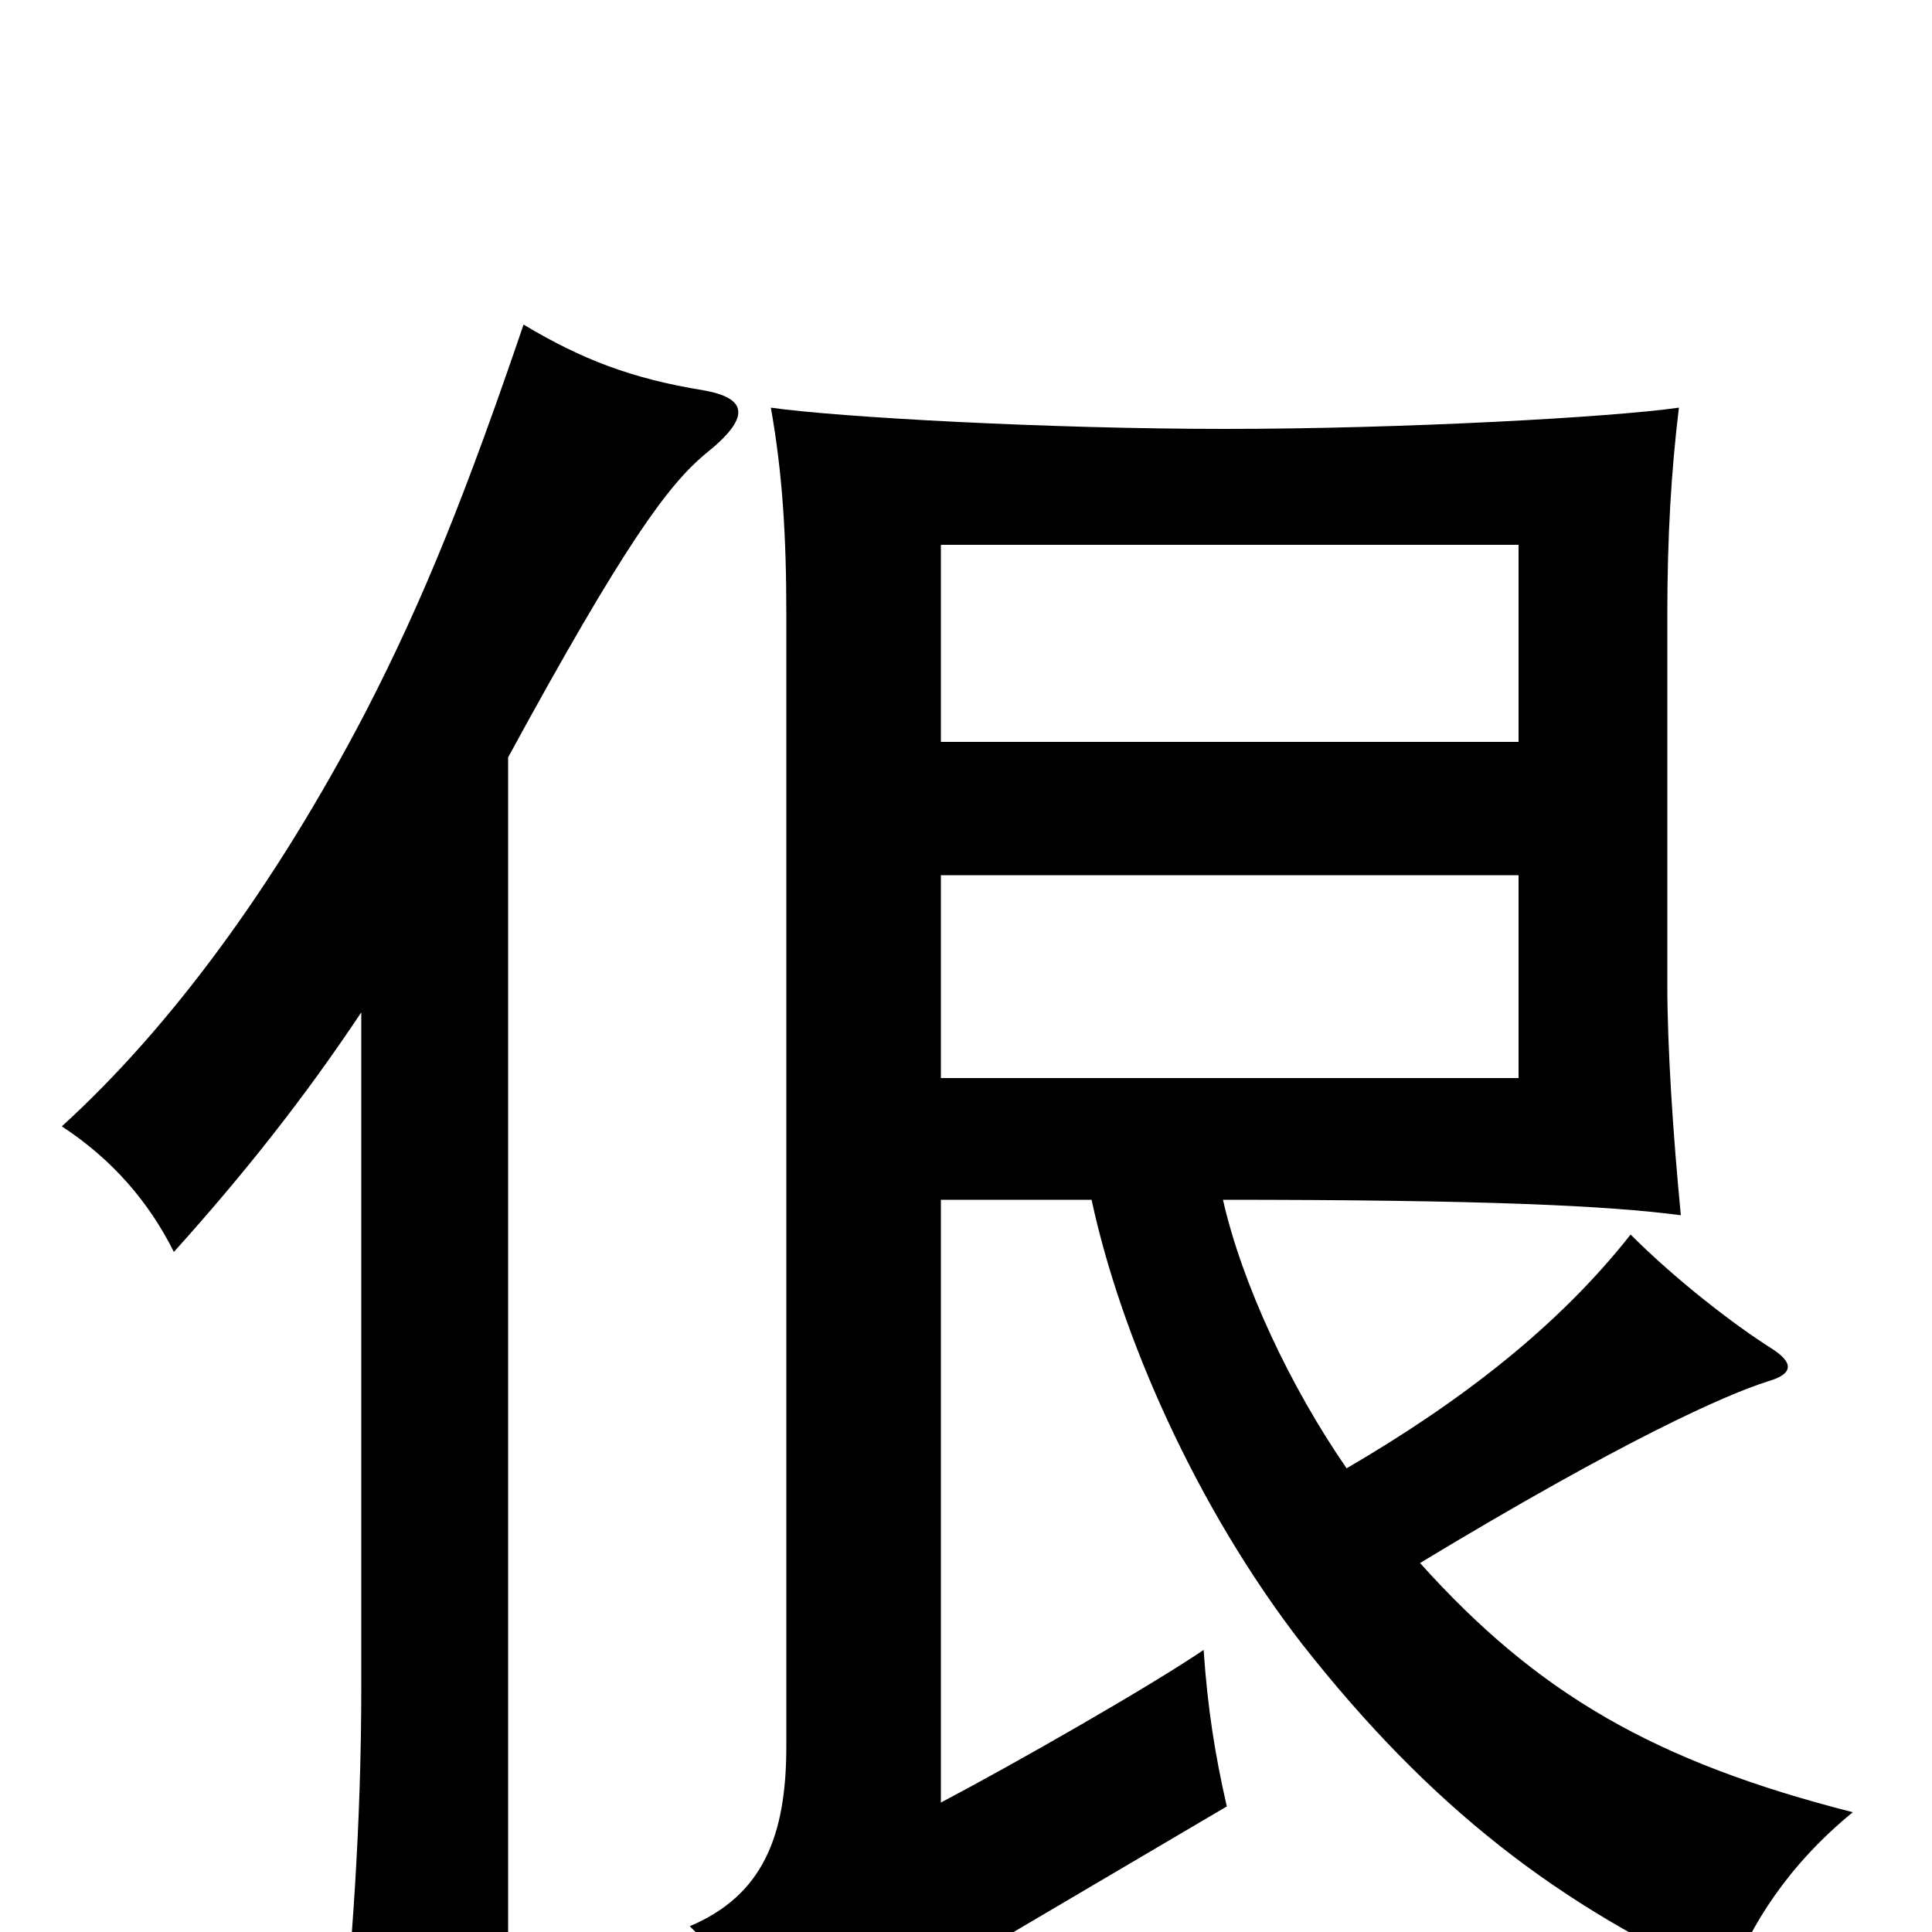 <svg xmlns="http://www.w3.org/2000/svg" viewBox="0 -1000 1000 1000">
	<path fill="#000000" d="M786 -718V-616H487V-718ZM786 -547V-442H487V-547ZM263 -608C324 -720 346 -749 365 -765C389 -784 387 -794 364 -798C327 -804 301 -814 271 -832C242 -747 220 -691 189 -631C142 -541 88 -468 32 -417C58 -400 77 -378 90 -352C126 -392 157 -431 187 -476V-127C187 -55 182 11 176 68H263ZM697 -240C668 -282 643 -335 633 -379C768 -379 832 -376 870 -371C866 -412 863 -458 863 -490V-682C863 -722 865 -756 869 -789C834 -784 726 -778 634 -778C543 -778 434 -784 399 -789C405 -755 407 -723 407 -682V-96C407 -50 395 -19 357 -3C380 19 399 49 411 78C433 57 464 36 489 21L635 -65C629 -91 625 -116 623 -146C595 -127 525 -87 487 -67V-379H565C580 -309 619 -220 674 -149C740 -65 807 -13 895 26C906 -4 926 -35 959 -62C857 -88 796 -123 735 -191C841 -255 893 -278 915 -285C929 -289 928 -295 917 -302C898 -314 868 -337 844 -361C807 -314 757 -275 697 -240Z"/>
</svg>